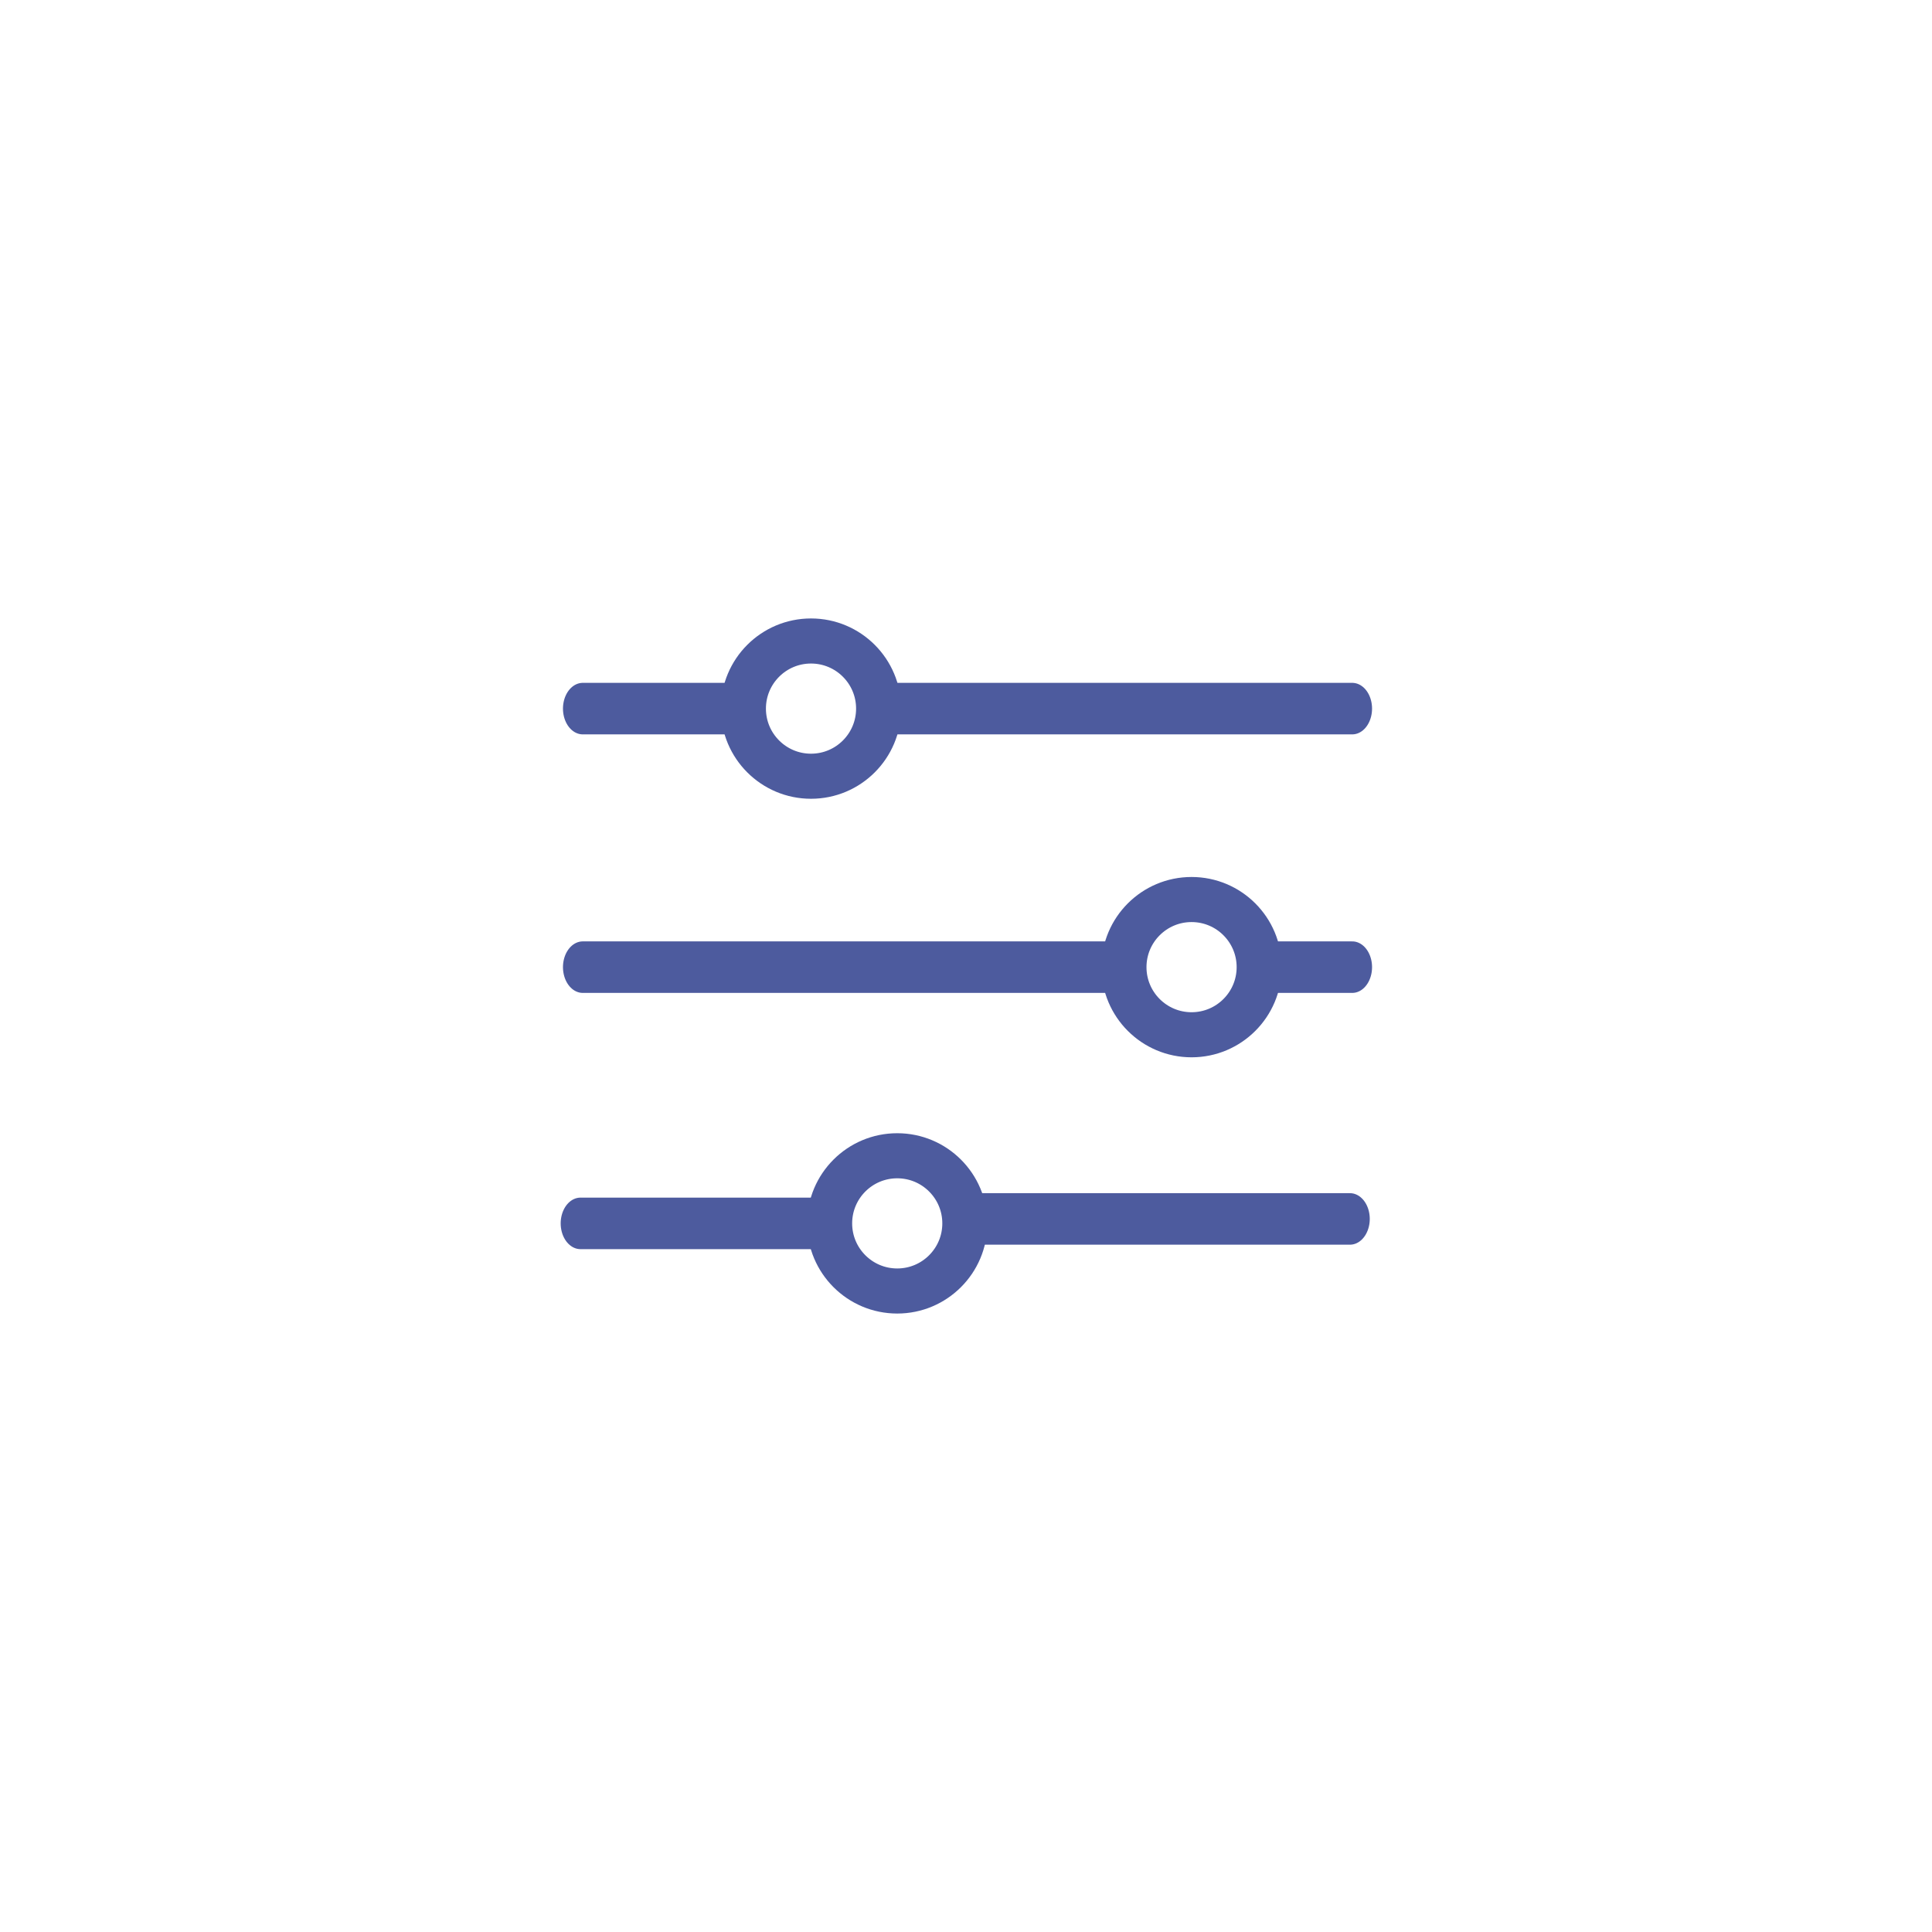 <svg id="eG6LnkEbA091" xmlns="http://www.w3.org/2000/svg" xmlns:xlink="http://www.w3.org/1999/xlink" viewBox="0 0 300 300" shape-rendering="geometricPrecision" text-rendering="geometricPrecision"><g transform="translate(.178-.662)"><path d="M68.636,108.145l32.406 0" transform="matrix(.768 0 0-1 37.599 218.84)" fill="none" stroke="#4d5b9e" stroke-width="8" stroke-linecap="round"/><path d="M128.562,108.145l95.66-0" transform="matrix(.768 0 0-1 37.599 218.84)" fill="none" stroke="#4d5b9e" stroke-width="8" stroke-linecap="round"/><path d="M68.636,108.145h109.675" transform="matrix(.768 0 0 1 37.599 42.695)" fill="none" stroke="#4d5b9e" stroke-width="8" stroke-linecap="round"/><path d="M68.636,108.145l50.563 0" transform="matrix(.768 0 0-1 37.243 298.773)" fill="none" stroke="#4d5b9e" stroke-width="8" stroke-linecap="round"/><path d="M205.506,108.145h18.716" transform="matrix(.768 0 0 1 37.599 42.695)" fill="none" stroke="#4d5b9e" stroke-width="8" stroke-linecap="round"/><path d="M146.557,108.145l77.666-0" transform="matrix(.768 0 0-1 37.243 298.081)" fill="none" stroke="#4d5b9e" stroke-width="8" stroke-linecap="round"/><ellipse rx="10.5" ry="10.5" transform="matrix(1 0 0 1 125.755 110.695)" fill="rgba(255,255,255,0)" stroke="#4d5b9e" stroke-width="7"/><ellipse rx="10.5" ry="10.5" transform="matrix(1 0 0 1 184.848 150.84)" fill="rgba(255,255,255,0)" stroke="#4d5b9e" stroke-width="7"/><ellipse rx="10.5" ry="10.5" transform="translate(139.144 190.628)" fill="rgba(255,255,255,0)" stroke="#4d5b9e" stroke-width="7"/></g></svg>
